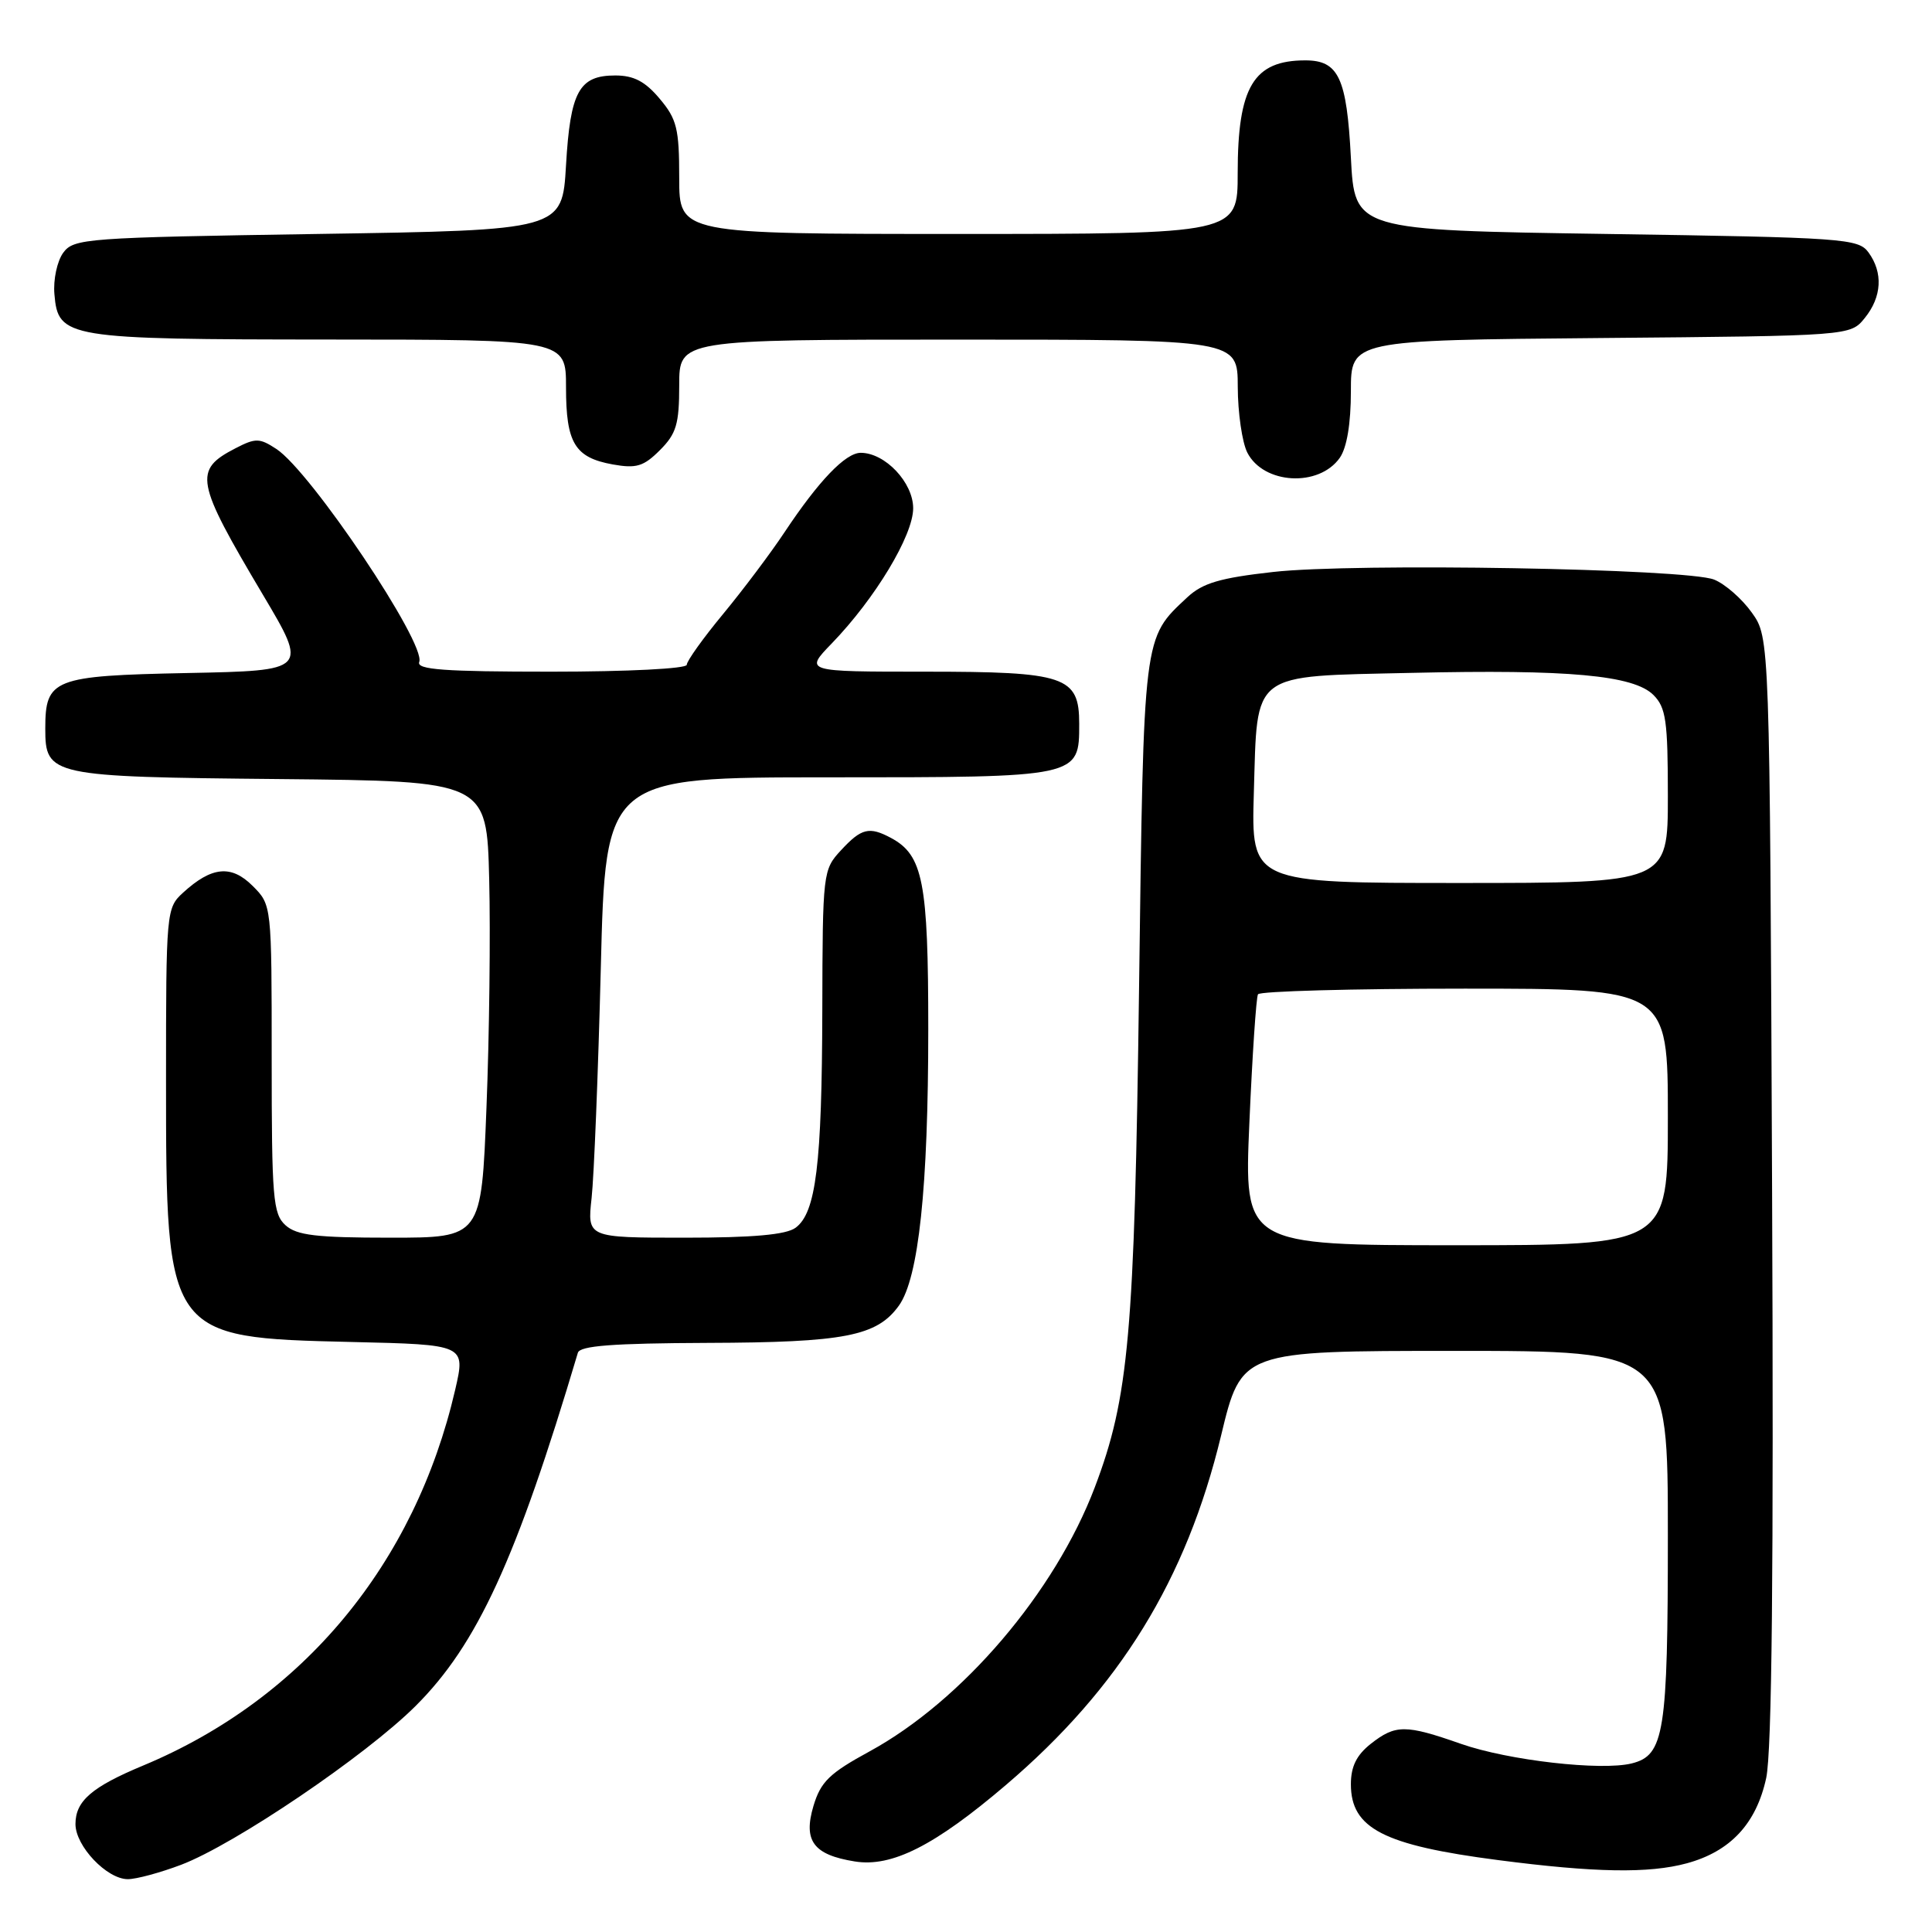 <?xml version="1.0" encoding="UTF-8" standalone="no"?>
<!DOCTYPE svg PUBLIC "-//W3C//DTD SVG 1.1//EN" "http://www.w3.org/Graphics/SVG/1.1/DTD/svg11.dtd" >
<svg xmlns="http://www.w3.org/2000/svg" xmlns:xlink="http://www.w3.org/1999/xlink" version="1.1" viewBox="0 0 256 256">
 <g >
 <path fill="currentColor"
d=" M 24.01 247.09 C 31.11 244.39 48.46 232.64 55.07 226.05 C 63.23 217.92 68.42 206.63 76.57 179.25 C 76.84 178.32 81.20 177.99 93.72 177.94 C 111.92 177.88 116.20 177.05 119.11 173.00 C 121.73 169.35 123.00 157.38 123.00 136.38 C 123.00 116.84 122.31 113.31 118.06 111.03 C 115.18 109.49 114.14 109.74 111.45 112.65 C 109.04 115.25 109.00 115.56 108.96 133.90 C 108.91 154.31 108.12 160.71 105.41 162.69 C 104.15 163.61 99.77 164.00 90.71 164.00 C 77.81 164.00 77.81 164.00 78.39 158.75 C 78.71 155.86 79.26 142.14 79.61 128.25 C 80.24 103.00 80.24 103.00 109.79 103.00 C 143.11 103.00 143.00 103.02 143.00 95.90 C 143.00 89.61 141.19 89.00 122.57 89.00 C 106.59 89.00 106.59 89.00 110.22 85.25 C 115.97 79.30 121.00 70.94 121.00 67.35 C 121.00 63.93 117.28 60.00 114.05 60.00 C 112.04 60.00 108.49 63.70 103.97 70.50 C 102.15 73.25 98.48 78.13 95.83 81.34 C 93.17 84.55 91.00 87.59 91.00 88.09 C 91.00 88.60 83.20 89.00 73.03 89.00 C 58.84 89.00 55.17 88.73 55.55 87.72 C 56.49 85.29 41.18 62.48 36.62 59.49 C 34.39 58.03 33.87 58.02 31.20 59.40 C 25.61 62.29 25.88 63.73 34.82 78.78 C 40.81 88.86 40.81 88.86 24.82 89.18 C 7.05 89.54 6.00 89.95 6.00 96.54 C 6.00 102.80 6.65 102.94 37.06 103.23 C 64.50 103.50 64.50 103.50 64.82 116.50 C 65.00 123.65 64.84 137.26 64.46 146.75 C 63.79 164.00 63.79 164.00 51.72 164.00 C 41.90 164.00 39.32 163.69 37.83 162.35 C 36.17 160.84 36.00 158.78 36.00 140.30 C 36.00 119.91 36.00 119.91 33.48 117.39 C 30.65 114.56 28.05 114.81 24.25 118.29 C 22.04 120.31 22.00 120.78 22.00 143.15 C 22.00 177.16 22.07 177.25 46.60 177.82 C 61.69 178.17 61.69 178.17 60.32 184.13 C 54.98 207.23 40.16 225.10 19.00 233.93 C 12.15 236.78 10.00 238.64 10.00 241.70 C 10.00 244.62 14.16 249.00 16.94 249.00 C 18.06 249.00 21.24 248.14 24.01 247.09 Z  M 223.50 246.90 C 229.29 245.33 232.72 241.64 234.03 235.60 C 234.79 232.07 235.03 208.01 234.81 157.50 C 234.50 84.50 234.50 84.50 232.13 81.18 C 230.83 79.35 228.58 77.38 227.13 76.80 C 223.49 75.34 179.46 74.57 168.68 75.79 C 161.64 76.58 159.35 77.26 157.33 79.14 C 151.44 84.65 151.55 83.77 150.93 131.00 C 150.33 176.80 149.58 185.18 145.06 197.09 C 139.78 210.99 127.53 225.35 115.22 232.07 C 109.91 234.96 108.75 236.09 107.79 239.29 C 106.41 243.92 107.78 245.77 113.25 246.65 C 118.16 247.45 123.85 244.57 133.29 236.52 C 148.37 223.66 157.19 209.33 161.80 190.22 C 164.50 179.00 164.50 179.00 192.75 179.00 C 221.00 179.00 221.00 179.00 221.00 203.45 C 221.00 229.63 220.53 232.58 216.22 233.66 C 212.18 234.67 199.88 233.27 193.59 231.07 C 186.23 228.49 184.92 228.49 181.63 231.07 C 179.75 232.56 179.00 234.07 179.00 236.42 C 179.00 242.27 183.31 244.50 198.50 246.47 C 211.31 248.14 218.49 248.26 223.50 246.90 Z  M 177.53 60.66 C 178.47 59.31 179.00 56.13 179.00 51.82 C 179.00 45.08 179.00 45.08 212.09 44.79 C 245.18 44.50 245.18 44.50 247.09 42.14 C 249.36 39.34 249.54 36.12 247.58 33.44 C 246.24 31.61 244.36 31.47 212.83 31.00 C 179.50 30.50 179.50 30.50 179.00 20.90 C 178.45 10.30 177.37 8.00 172.96 8.00 C 166.10 8.00 164.00 11.50 164.00 22.95 C 164.00 31.00 164.00 31.00 127.00 31.00 C 90.00 31.00 90.00 31.00 90.00 23.58 C 90.00 17.05 89.69 15.78 87.41 13.08 C 85.49 10.79 83.98 10.00 81.53 10.00 C 76.73 10.00 75.57 12.11 75.00 21.90 C 74.50 30.50 74.50 30.50 42.17 31.00 C 11.30 31.48 9.77 31.59 8.37 33.50 C 7.57 34.61 7.04 37.06 7.21 38.98 C 7.70 44.80 8.73 44.97 43.75 44.99 C 75.00 45.00 75.00 45.00 75.00 51.31 C 75.00 58.71 76.16 60.63 81.19 61.54 C 84.32 62.10 85.28 61.81 87.44 59.65 C 89.62 57.47 90.00 56.20 90.00 51.05 C 90.00 45.00 90.00 45.00 127.00 45.00 C 164.00 45.00 164.00 45.00 164.01 51.25 C 164.02 54.69 164.59 58.61 165.27 59.96 C 167.41 64.18 174.76 64.60 177.53 60.66 Z  M 165.55 148.75 C 165.94 139.81 166.45 132.16 166.69 131.75 C 166.92 131.34 179.24 131.00 194.06 131.00 C 221.00 131.00 221.00 131.00 221.00 148.00 C 221.00 165.00 221.00 165.00 192.92 165.00 C 164.84 165.00 164.84 165.00 165.55 148.75 Z  M 166.14 105.04 C 166.63 88.83 165.54 89.65 187.02 89.16 C 207.83 88.68 216.47 89.47 219.09 92.09 C 220.75 93.75 221.00 95.51 221.00 105.50 C 221.00 117.00 221.00 117.00 193.39 117.00 C 165.79 117.00 165.79 117.00 166.14 105.04 Z "/>
</g>
</svg>